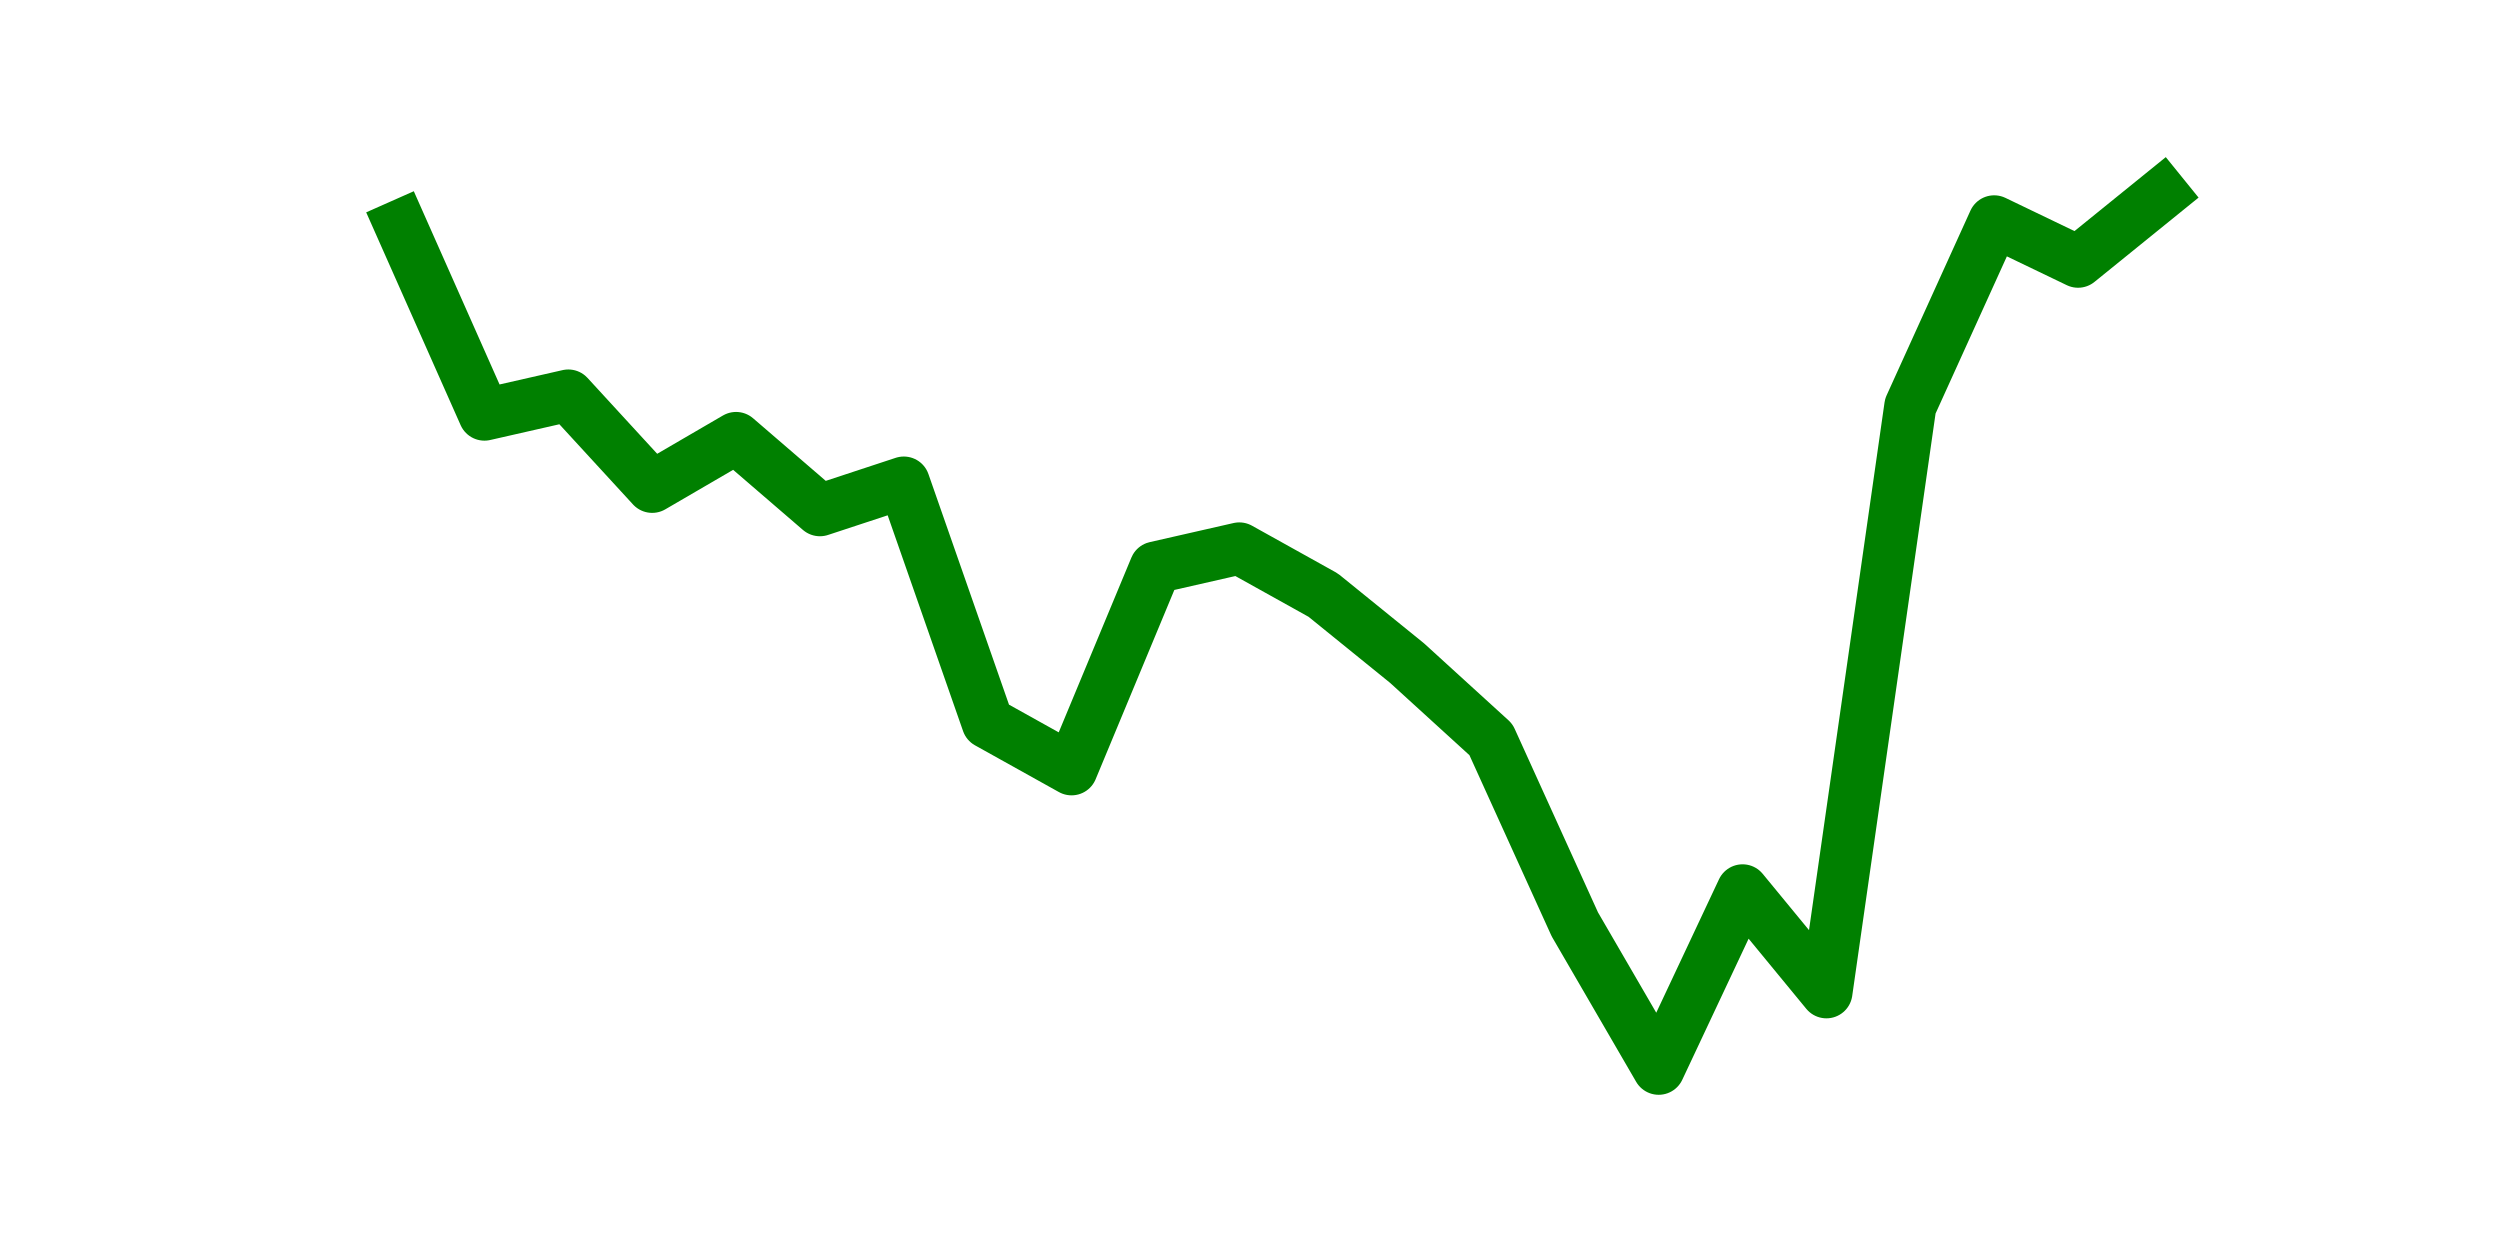 <?xml version="1.0" encoding="utf-8" standalone="no"?>
<!DOCTYPE svg PUBLIC "-//W3C//DTD SVG 1.1//EN"
  "http://www.w3.org/Graphics/SVG/1.1/DTD/svg11.dtd">
<svg height="36pt" version="1.1" viewBox="0 0 72 36" width="72pt" xmlns="http://www.w3.org/2000/svg" xmlns:xlink="http://www.w3.org/1999/xlink">
 <defs>
  <style type="text/css">*{stroke-linecap:butt;stroke-linejoin:round;}</style>
 </defs>
 <g id="figure_1">
  <g id="patch_1">
   <path d="M 0 36 
L 72 36 
L 72 0 
L 0 0 
z
" style="fill:none;"/>
  </g>
  <g id="axes_1">
   <g id="line2d_1">
    <path clip-path="url(#pb58c0c5d33)" d="M 11.536 6.497 
L 13.952 11.941 
L 16.368 11.391 
L 18.783 14.021 
L 21.199 12.614 
L 23.614 14.694 
L 26.03 13.898 
L 28.445 20.81 
L 30.861 22.156 
L 33.277 16.345 
L 35.692 15.795 
L 38.108 17.14 
L 40.523 19.097 
L 42.939 21.299 
L 45.355 26.621 
L 47.77 30.78 
L 50.186 25.642 
L 52.601 28.578 
L 55.017 11.697 
L 57.432 6.375 
L 59.848 7.537 
L 62.264 5.58 
" style="fill:none;stroke:#008000;stroke-linecap:square;stroke-width:1.5;"/>
   </g>
  </g>
 </g>
 <defs>
  <clipPath id="pb58c0c5d33">
   <rect height="27.72" width="55.8" x="9" y="4.32"/>
  </clipPath>
 </defs>
</svg>
